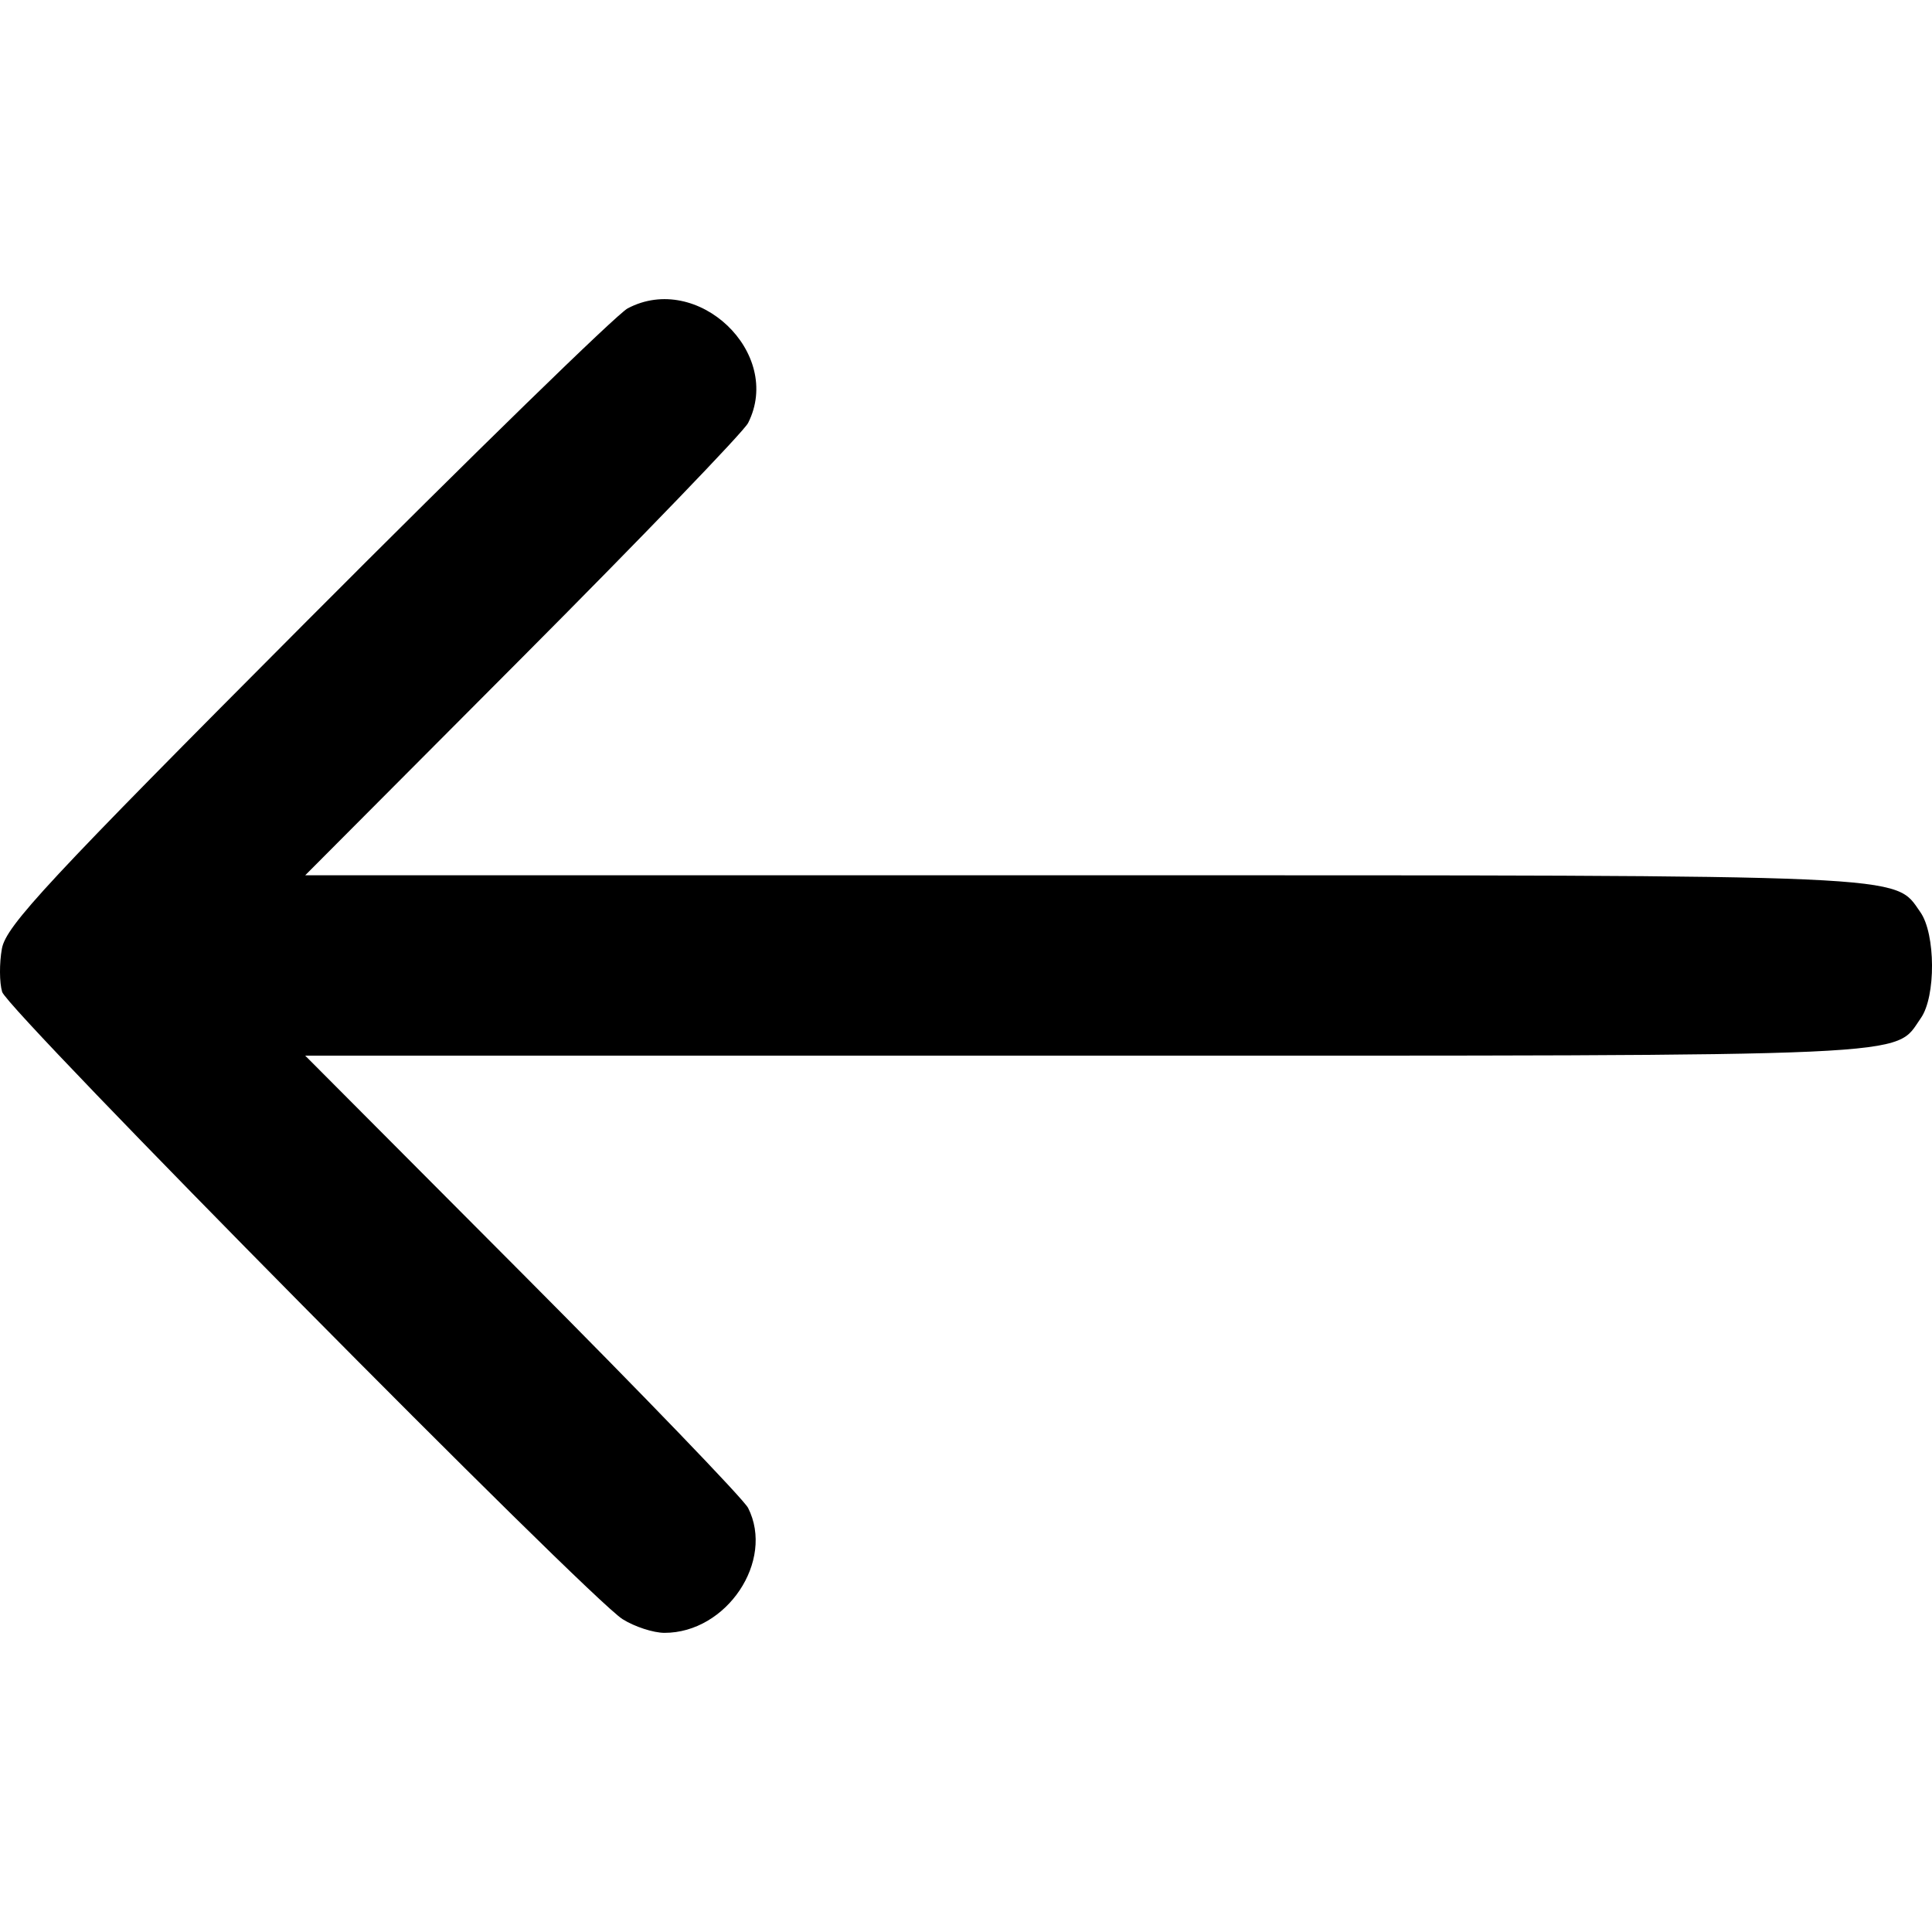 <svg xmlns:inkscape="http://www.inkscape.org/namespaces/inkscape" xmlns:rdf="http://www.w3.org/1999/02/22-rdf-syntax-ns#" xmlns="http://www.w3.org/2000/svg" sodipodi:docname="arrow-line-left.svg" height="512" width="512" version="1.1" xmlns:cc="http://creativecommons.org/ns#" xmlns:dc="http://purl.org/dc/elements/1.1/" inkscape:version="0.91 r13725" viewBox="0 0 512 512" xmlns:sodipodi="http://sodipodi.sourceforge.net/DTD/sodipodi-0.dtd">
	<sodipodi:namedview bordercolor="#666666" inkscape:pageshadow="2" inkscape:window-y="-8" pagecolor="#ffffff" inkscape:window-height="1017" inkscape:window-maximized="1" inkscape:zoom="0.35" inkscape:window-x="-8" showgrid="false" borderopacity="1.0" inkscape:current-layer="layer1" inkscape:cx="-126.42857" inkscape:cy="520" units="px" inkscape:window-width="1920" inkscape:pageopacity="0.0" inkscape:document-units="px"/>
	<g inkscape:label="Layer 1" inkscape:groupmode="layer" transform="translate(0 -540.36)">
		<path inkscape:connector-curvature="0" d="m164.99 969.46c-9.09-5.73-162.93-161.27-164.42-166.23-0.736-2.458-0.765-7.62-0.066-11.473 1.101-6.06 12.081-17.85 80.969-86.97 43.837-43.98 82.017-81.2 84.857-82.7 18.545-9.823 41.303 11.832 31.921 30.374-1.162 2.297-28.046 30.205-59.741 62.017l-57.628 57.841h206.08c221.95 0 214.89-0.311 221.96 9.784 4.047 5.778 4.126 22.344 0.134 28.043-7.311 10.439 2.965 9.975-221.1 9.975h-207.07l57.628 57.841c31.695 31.812 58.579 59.72 59.741 62.017 7.103 14.039-5.679 33.124-22.171 33.102-2.944-0.004-7.934-1.634-11.089-3.622z"/>
	</g>
</svg>
